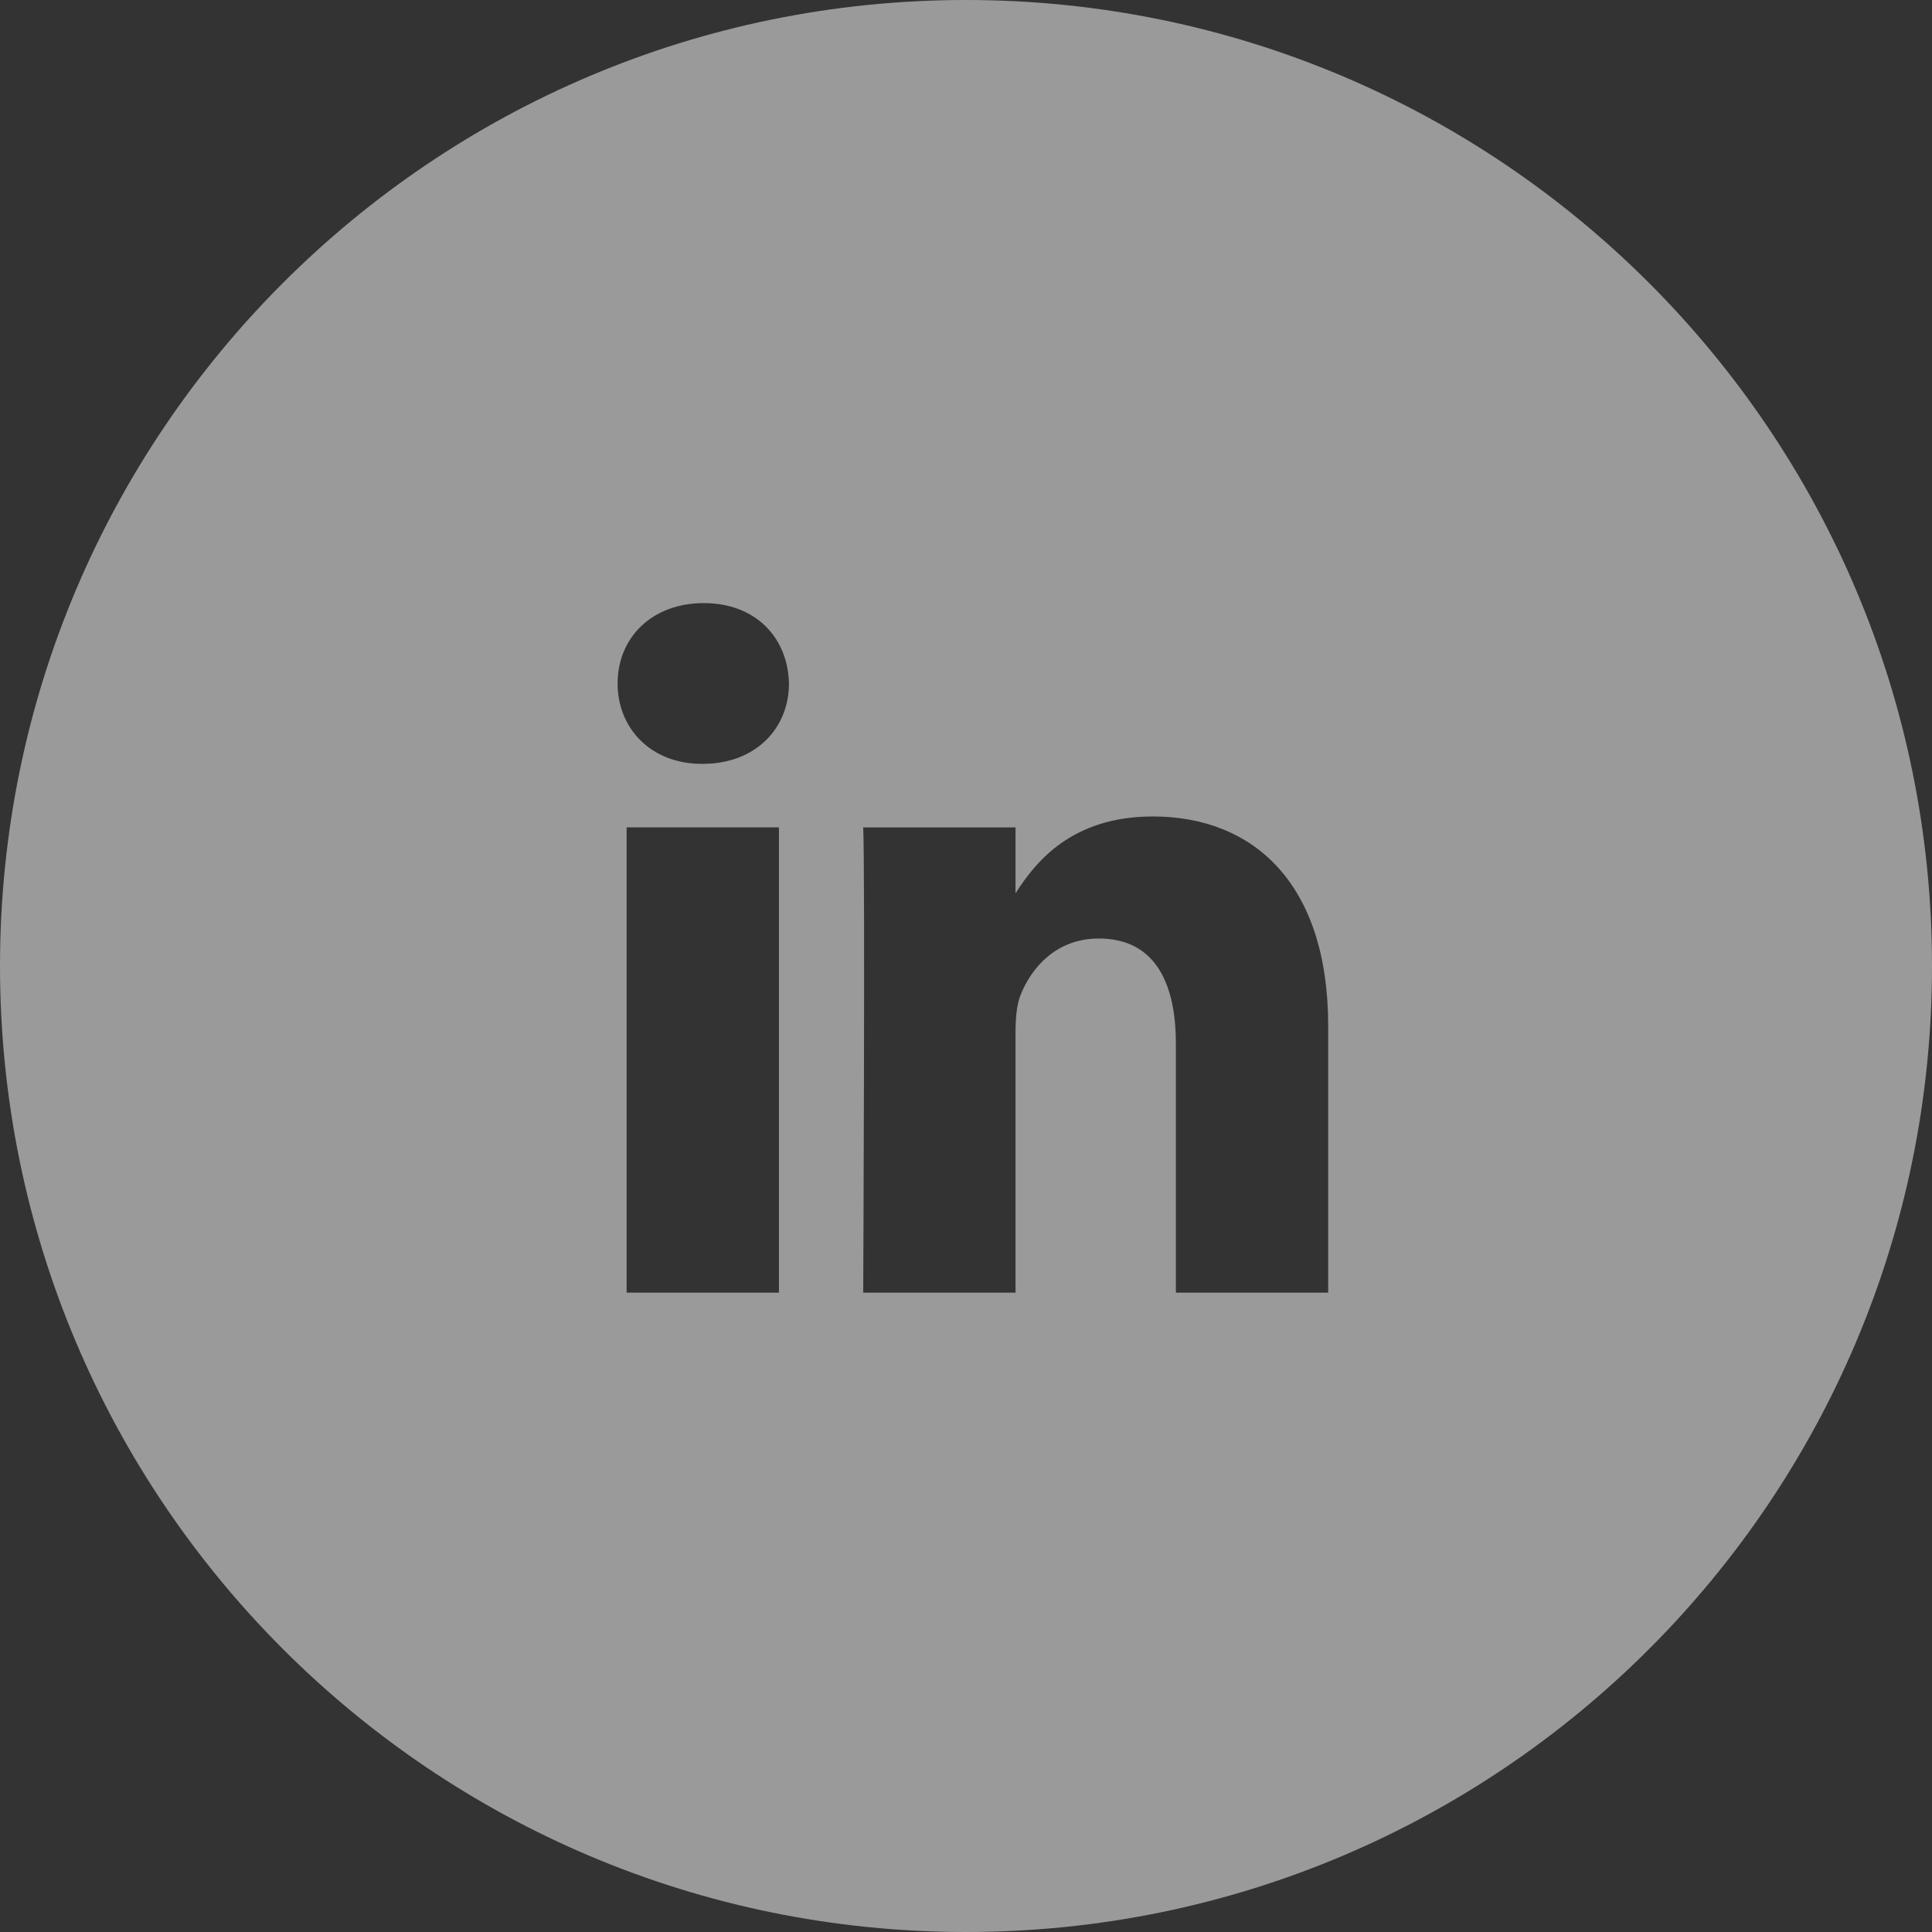 <?xml version="1.0" encoding="UTF-8"?>
<svg width="30px" height="30px" viewBox="0 0 30 30" version="1.1" xmlns="http://www.w3.org/2000/svg" xmlns:xlink="http://www.w3.org/1999/xlink">
    <rect x="0" y="0" width="30" height="30" fill="#333333" stroke="none"/>
    <!-- Generator: sketchtool 39.1 (31720) - http://www.bohemiancoding.com/sketch -->
    <title>3DE92804-A0A9-4CA3-9B97-CBA04B30C4A5</title>
    <desc>Created with sketchtool.</desc>
    <defs></defs>
    <g id="Symbols" stroke="none" stroke-width="1" fill="none" fill-rule="evenodd" opacity="0.505">
        <g id="Footer" transform="translate(-1067, -157)" fill="#FFFFFF">
            <path d="M1082,187 C1090.284,187 1097,180.284 1097,172 C1097,163.716 1090.284,157 1082,157 C1073.716,157 1067,163.716 1067,172 C1067,180.284 1073.716,187 1082,187 Z M1079.095,169.847 L1076.73,169.847 L1076.73,177.072 L1079.095,177.072 L1079.095,169.847 Z M1079.251,167.613 C1079.235,166.904 1078.737,166.365 1077.928,166.365 C1077.119,166.365 1076.59,166.904 1076.59,167.613 C1076.59,168.306 1077.103,168.861 1077.897,168.861 L1077.913,168.861 C1078.737,168.861 1079.251,168.306 1079.251,167.613 Z M1087.624,172.93 C1087.624,170.711 1086.457,169.678 1084.901,169.678 C1083.645,169.678 1083.083,170.379 1082.769,170.871 L1082.769,169.848 L1080.404,169.848 C1080.435,170.526 1080.404,177.072 1080.404,177.072 L1082.769,177.072 L1082.769,173.037 C1082.769,172.821 1082.785,172.606 1082.847,172.451 C1083.018,172.02 1083.407,171.573 1084.061,171.573 C1084.917,171.573 1085.259,172.236 1085.259,173.207 L1085.259,177.072 L1087.624,177.072 L1087.624,172.93 Z" id="LinkedIn"></path>
        </g>
    </g>
</svg>